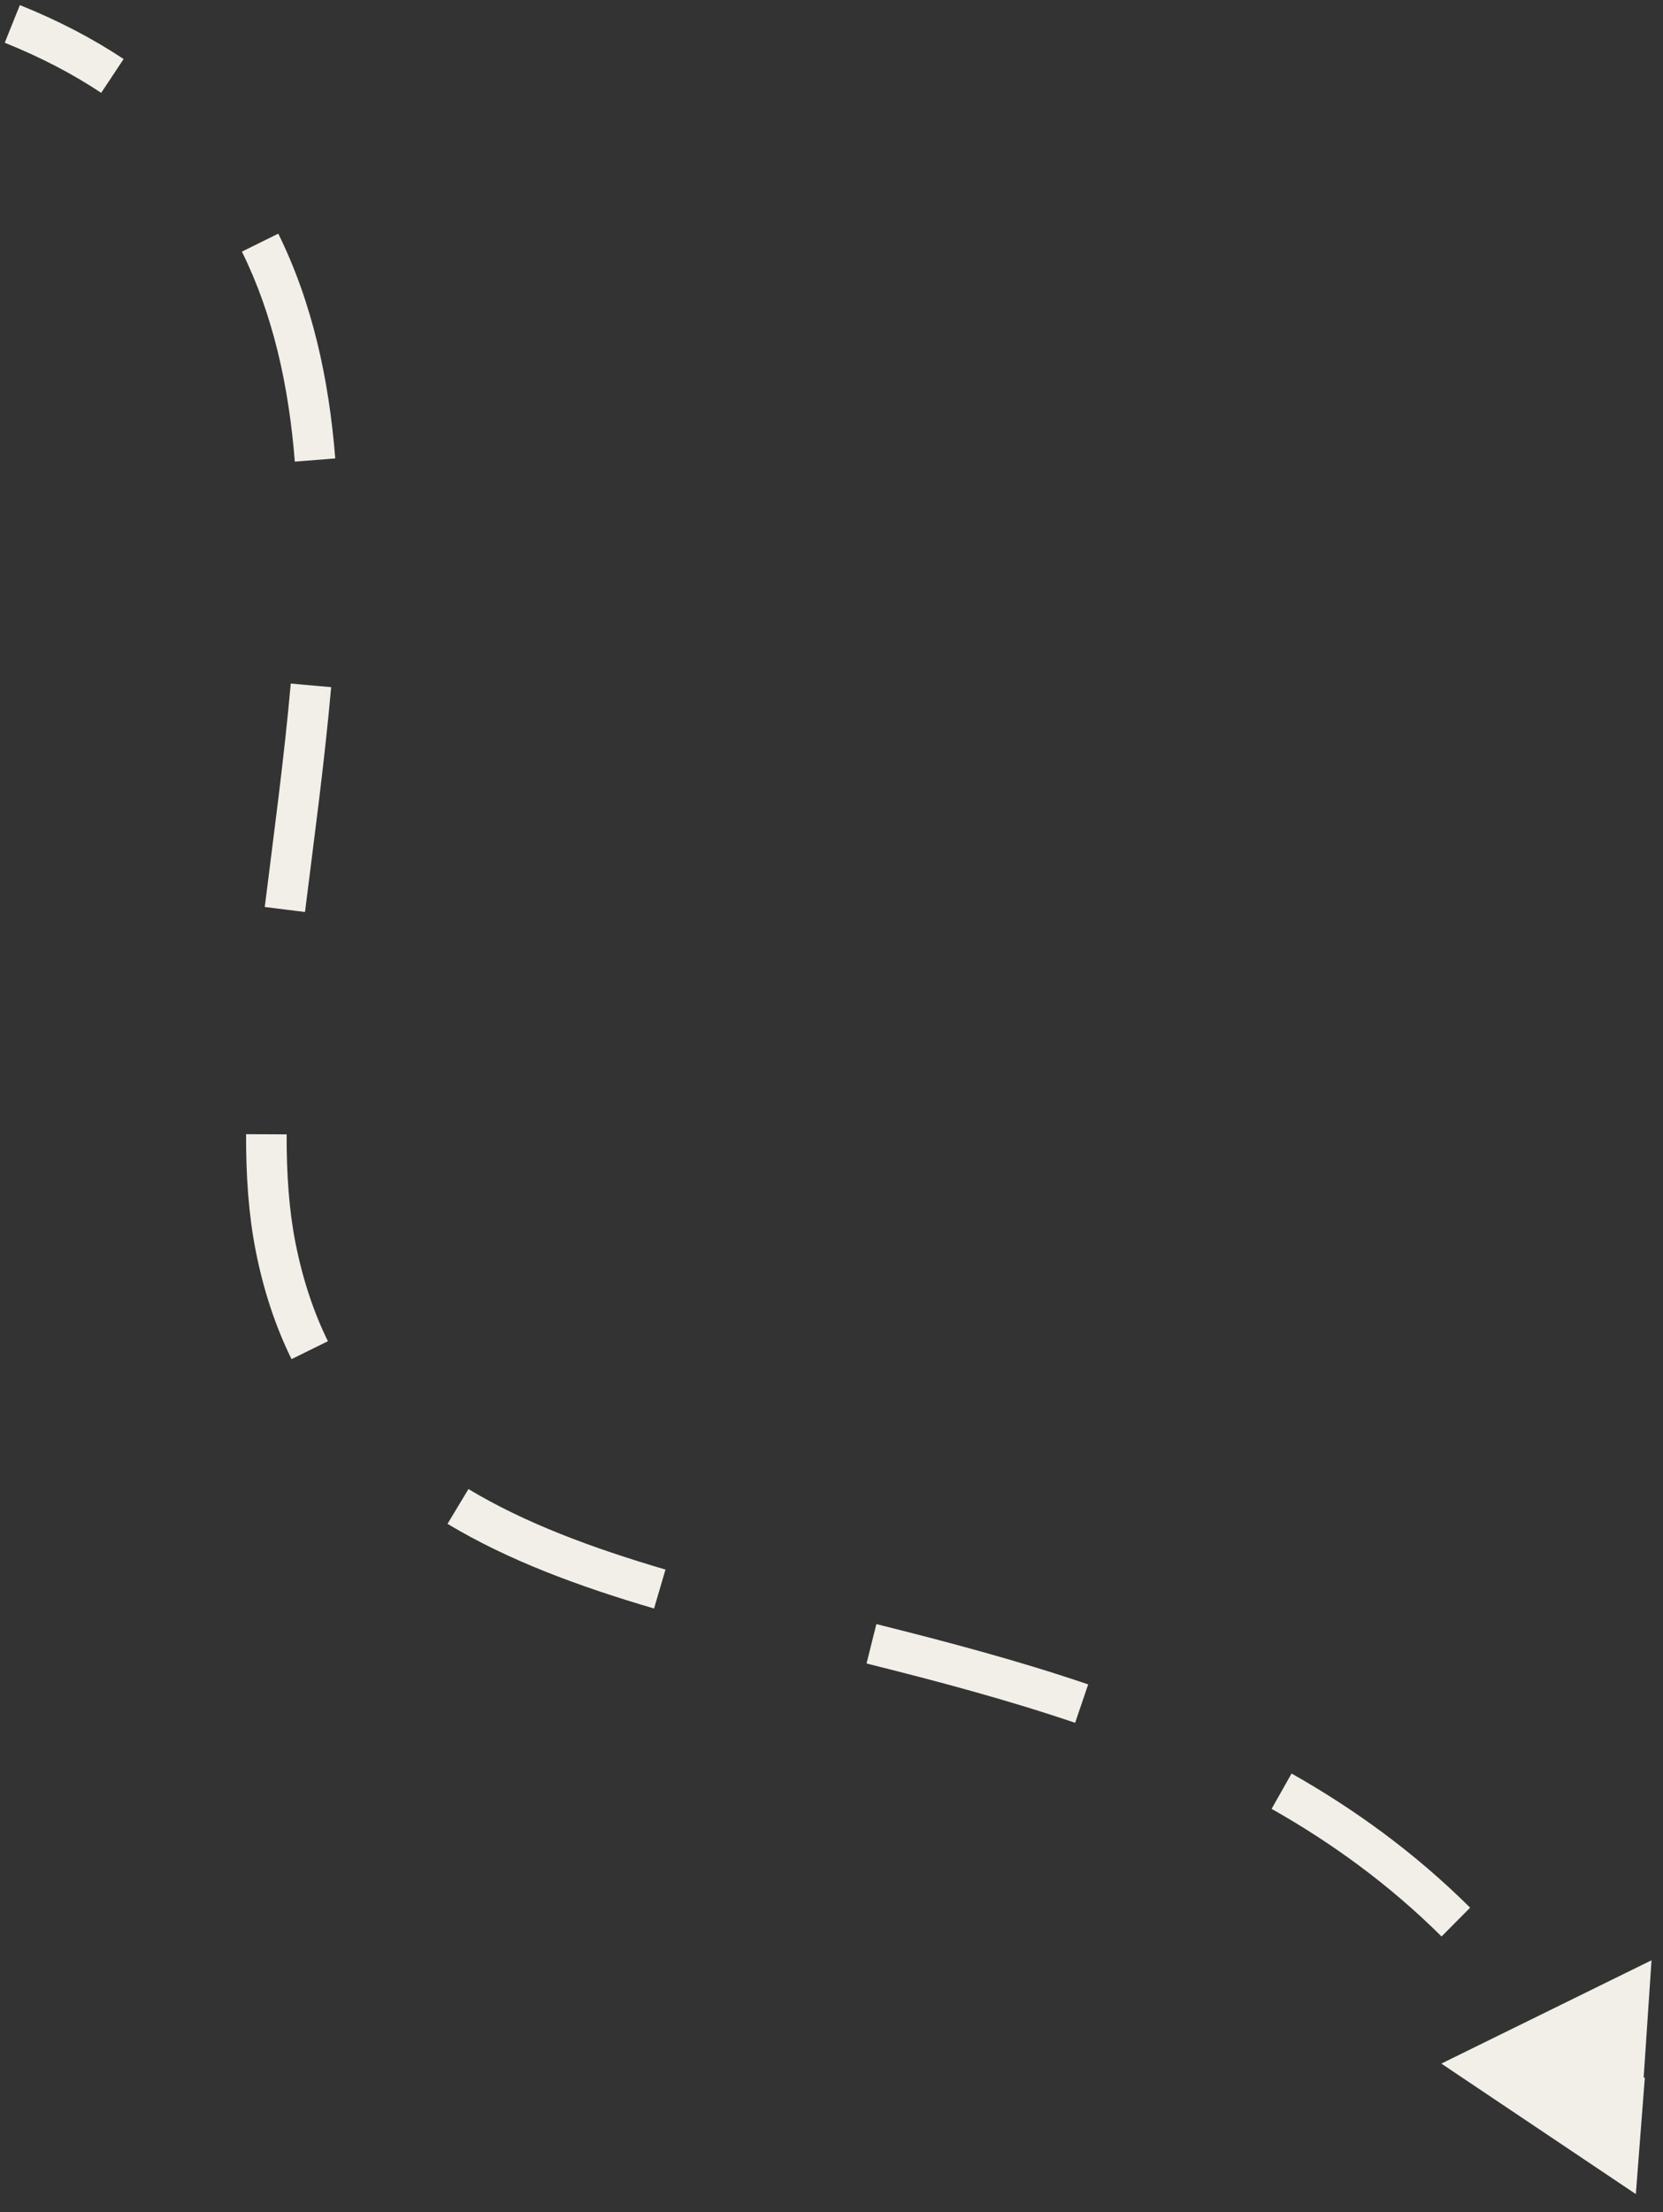 <svg width="82" height="109" viewBox="0 0 82 109" fill="none" xmlns="http://www.w3.org/2000/svg">
<rect x="0" y="0" width="82" height="109" fill="#333333" stroke="none"/>
<path d="M13.585 61.415L14.076 61.318L13.585 61.415ZM80.661 108.112L75.898 104.85L81.105 102.356L80.661 108.112ZM78.277 104.291C78.133 104.025 77.988 103.763 77.841 103.503L78.71 103.01C78.861 103.275 79.01 103.544 79.157 103.816L78.277 104.291ZM71.433 95.064C68.822 92.471 65.96 90.398 62.947 88.694L63.439 87.824C66.52 89.565 69.456 91.691 72.137 94.354L71.433 95.064ZM53.174 84.417C49.743 83.252 46.263 82.334 42.849 81.481L43.091 80.511C46.511 81.366 50.024 82.292 53.495 83.471L53.174 84.417ZM32.391 78.779C28.691 77.692 25.258 76.422 22.325 74.657L22.841 73.8C25.666 75.501 29.005 76.742 32.673 77.819L32.391 78.779ZM14.823 66.75C14.062 65.201 13.478 63.465 13.095 61.511L14.076 61.318C14.444 63.194 15.001 64.845 15.721 66.308L14.823 66.75ZM13.095 61.511C12.756 59.784 12.626 57.894 12.634 55.888L13.634 55.892C13.626 57.856 13.754 59.676 14.076 61.318L13.095 61.511ZM13.551 44.753C13.998 41.156 14.505 37.437 14.835 33.726L15.831 33.815C15.499 37.549 14.988 41.296 14.543 44.876L13.551 44.753ZM15.035 22.708C14.735 18.92 13.945 15.351 12.376 12.177L13.273 11.734C14.914 15.054 15.725 18.757 16.032 22.629L15.035 22.708ZM5.266 4.158C3.85 3.218 2.243 2.375 0.42 1.642L0.793 0.714C2.674 1.47 4.342 2.345 5.819 3.325L5.266 4.158ZM13.585 61.415L14.566 61.222L13.585 61.415ZM80.661 108.112L71.07 101.682L81.434 96.591L80.661 108.112ZM71.081 95.418C68.505 92.862 65.681 90.814 62.701 89.13L63.685 87.389C66.8 89.149 69.772 91.301 72.49 93.999L71.081 95.418ZM53.013 84.891C49.603 83.733 46.139 82.819 42.728 81.967L43.213 80.026C46.635 80.881 50.165 81.811 53.656 82.997L53.013 84.891ZM32.25 79.258C28.533 78.167 25.053 76.882 22.067 75.086L23.098 73.372C25.871 75.04 29.163 76.267 32.814 77.339L32.25 79.258ZM14.375 66.97C13.592 65.379 12.995 63.601 12.604 61.607L14.566 61.222C14.927 63.058 15.47 64.667 16.169 66.088L14.375 66.97ZM12.604 61.607C12.257 59.838 12.126 57.913 12.134 55.886L14.134 55.894C14.126 57.837 14.252 59.622 14.566 61.222L12.604 61.607ZM13.055 44.691C13.502 41.086 14.008 37.382 14.337 33.682L16.329 33.859C15.997 37.605 15.483 41.366 15.039 44.938L13.055 44.691ZM14.537 22.747C14.24 19.002 13.46 15.499 11.928 12.399L13.721 11.513C15.398 14.906 16.22 18.675 16.531 22.589L14.537 22.747ZM4.989 4.575C3.604 3.655 2.028 2.827 0.234 2.106L0.98 0.25C2.89 1.018 4.588 1.908 6.095 2.908L4.989 4.575Z" fill="#F1EFE8"/>
</svg>

